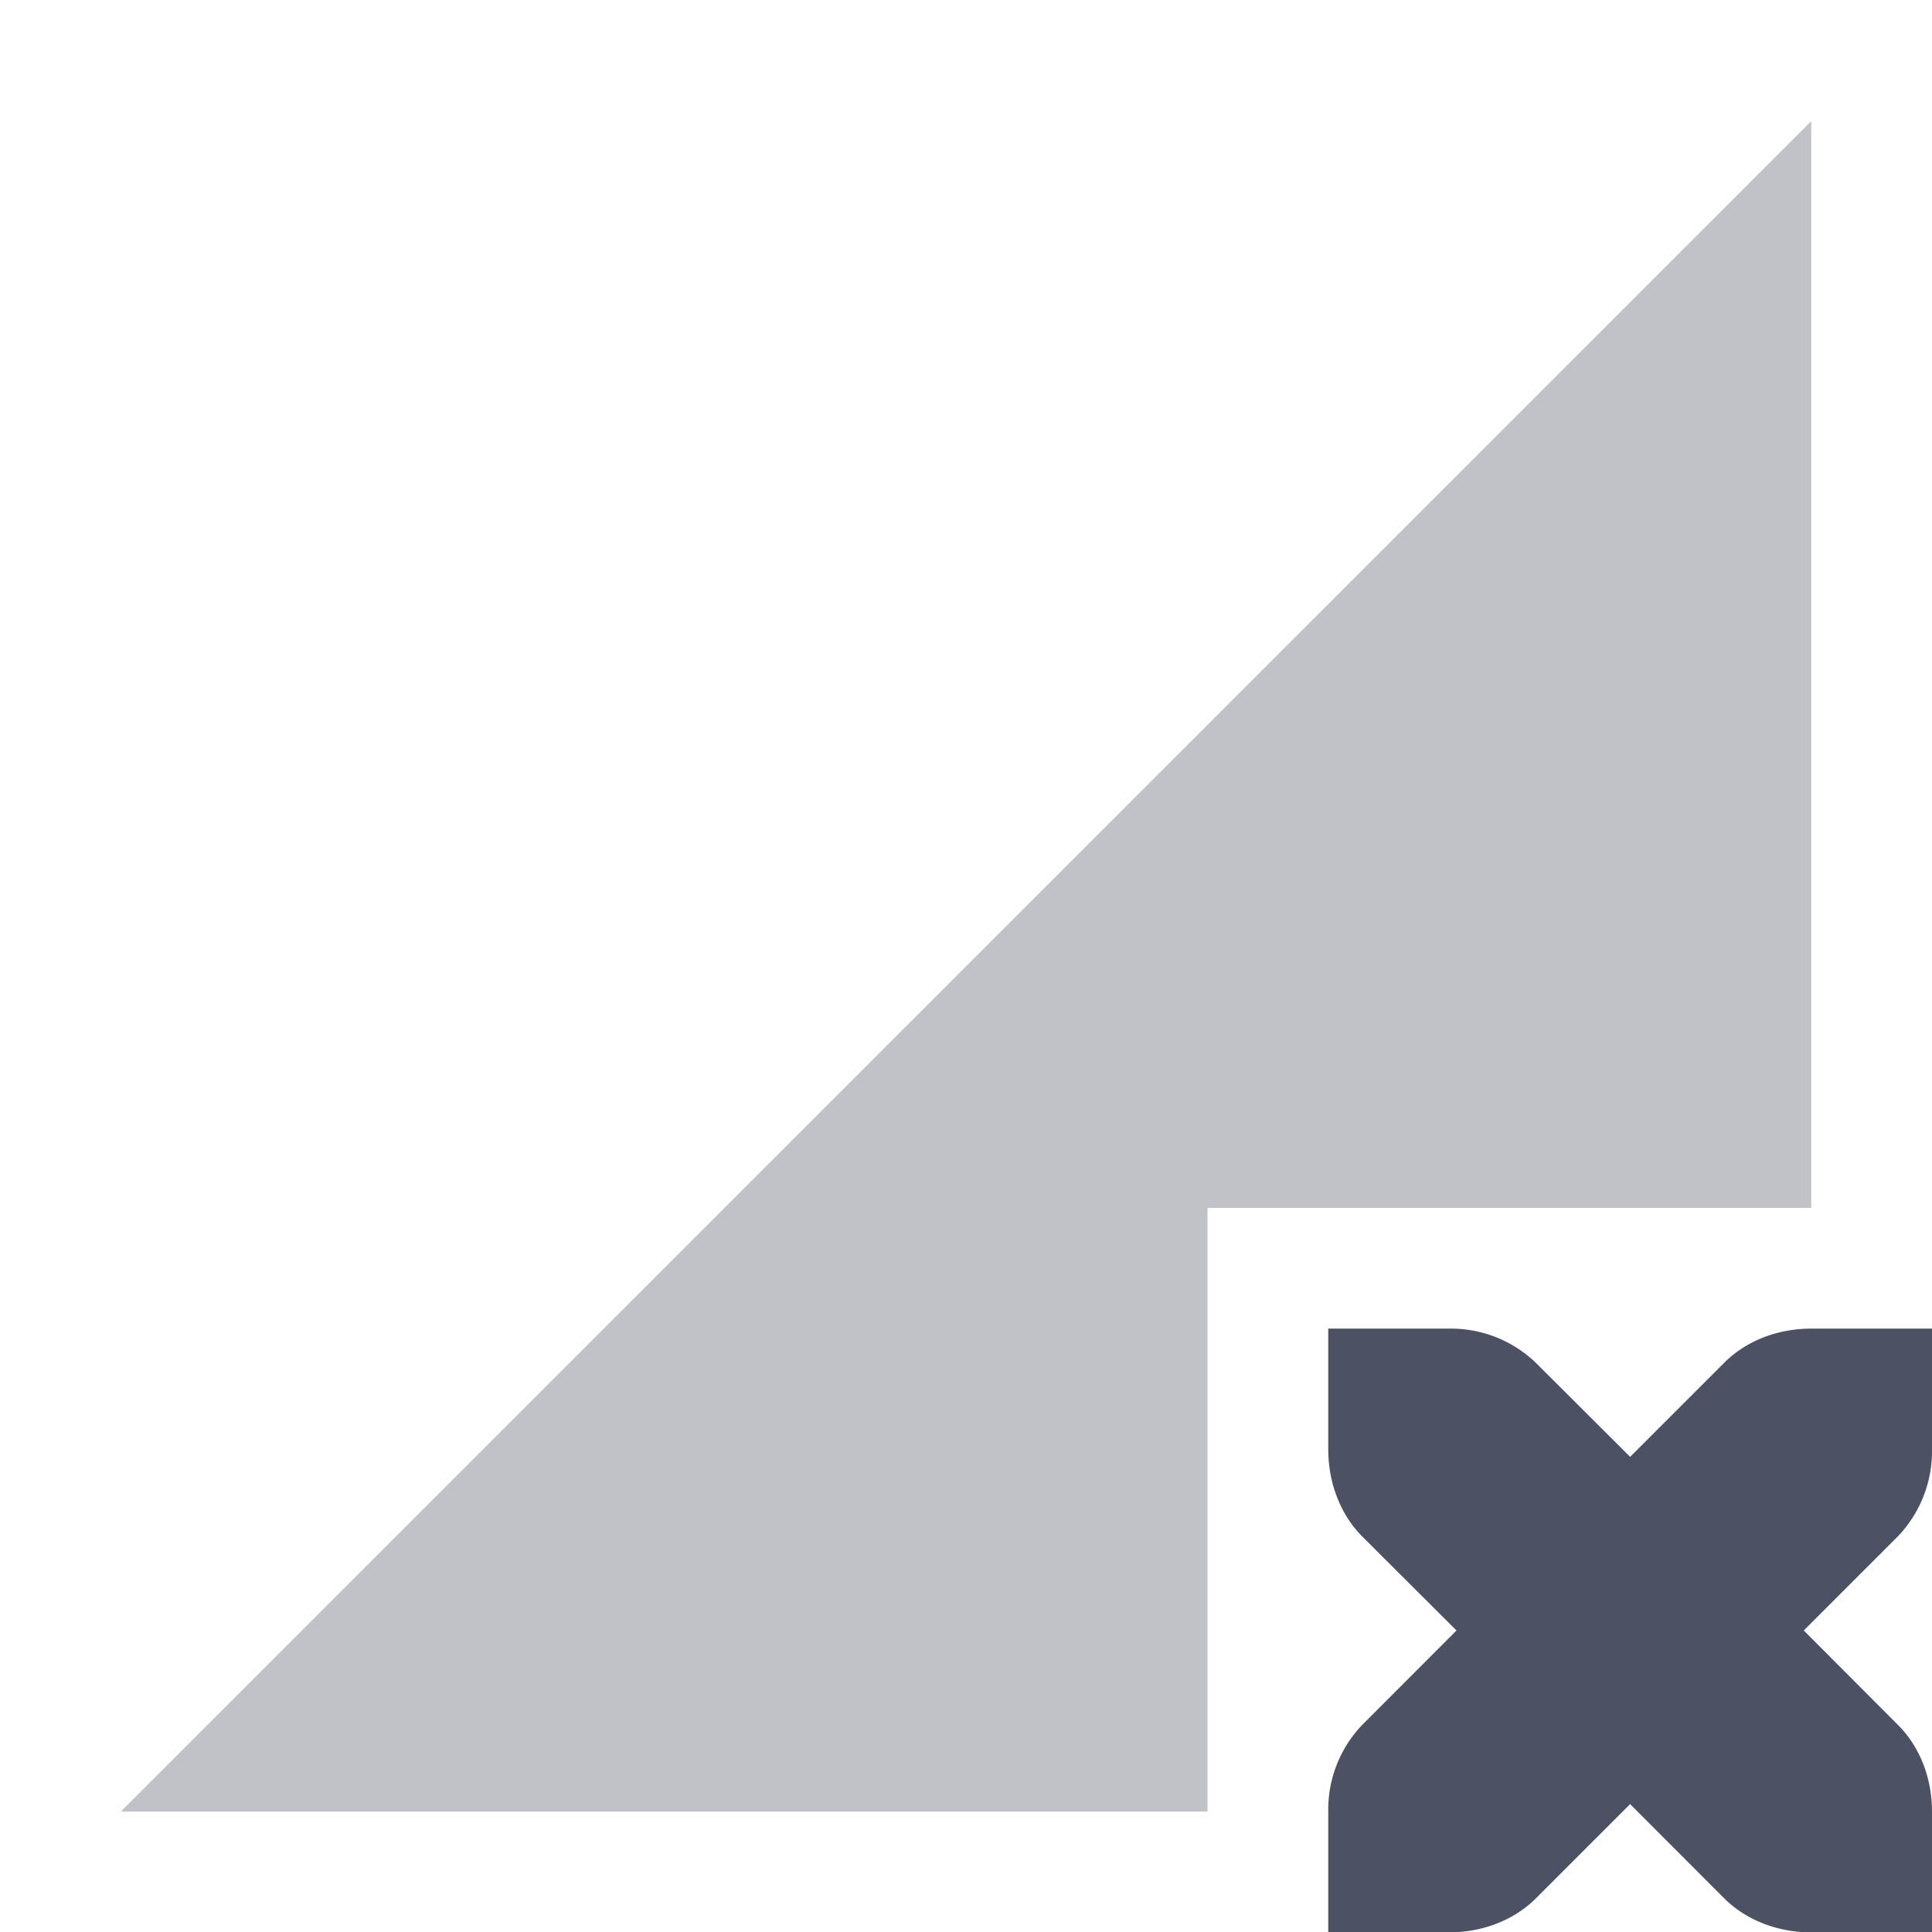 <svg xmlns="http://www.w3.org/2000/svg" width="16" height="16.003">
    <g fill="#4c5263">
        <path d="M15 1.003l-14 14h9v-5h5z" opacity=".35"/>
        <path d="M11 11.003v1c0 .276.1.538.28.72l.782.78-.781.782a1.015 1.015 0 00-.281.718v1h1c.276 0 .537-.1.718-.28l.782-.782.78.781c.182.181.443.281.72.281h1v-1c0-.276-.1-.537-.282-.718l-.78-.782.78-.78a1.02 1.02 0 00.282-.72v-1h-1c-.277 0-.538.1-.72.282l-.78.78-.782-.78a1.015 1.015 0 00-.718-.282z"/>
    </g>
</svg>
